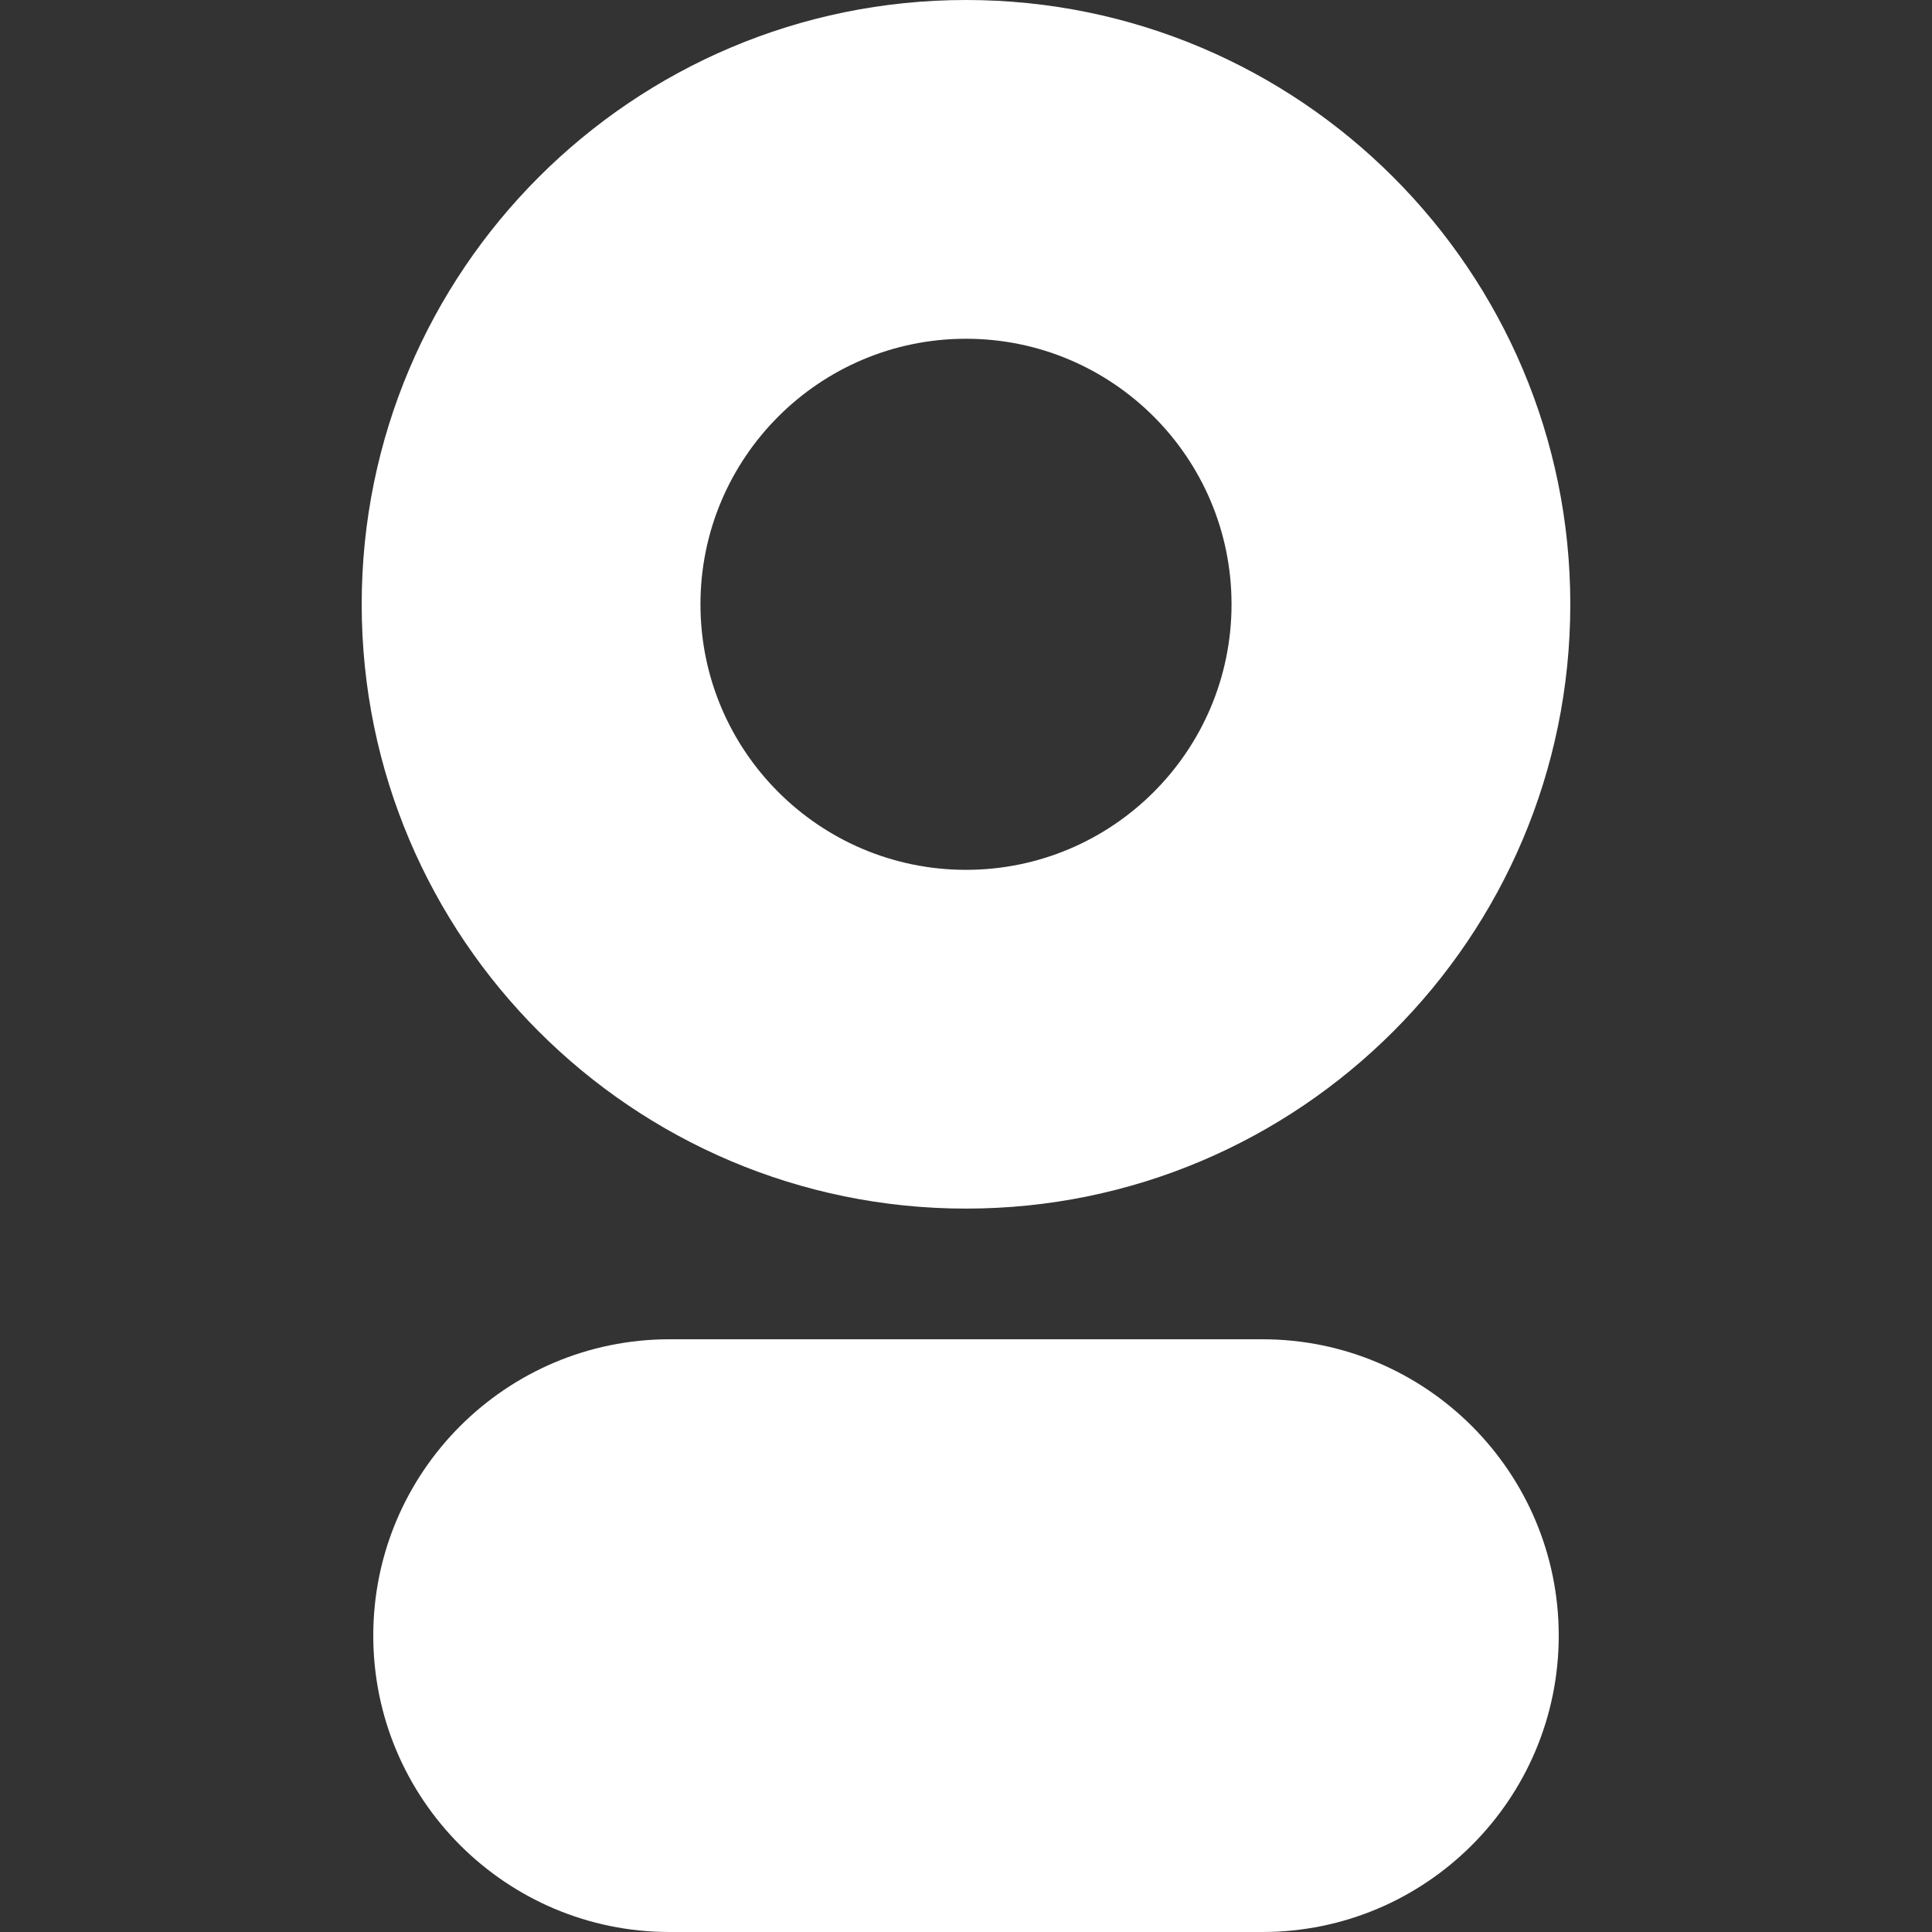 <?xml version="1.0" encoding="UTF-8" standalone="no"?>
<!-- Generator: Gravit.io -->
<svg xmlns="http://www.w3.org/2000/svg" xmlns:xlink="http://www.w3.org/1999/xlink" style="isolation:isolate" viewBox="0 0 256 256" width="256pt" height="256pt"><rect x="0" y="0" width="256" height="256" fill="#333333" stroke="none"/><defs><clipPath id="_clipPath_dsfeLscqMsllOjODa5D0r4kJ00KorWkL"><rect width="256" height="256"/></clipPath></defs><g clip-path="url(#_clipPath_dsfeLscqMsllOjODa5D0r4kJ00KorWkL)"><g><path d="M 88.73 177.46 L 167.27 177.46 C 188.944 177.46 206.54 195.056 206.54 216.73 L 206.54 216.73 C 206.54 238.404 188.944 256 167.27 256 L 88.73 256 C 67.056 256 49.46 238.404 49.46 216.73 L 49.46 216.73 C 49.46 195.056 67.056 177.46 88.73 177.46 Z" style="stroke:none;fill:#FFFFFF;stroke-miterlimit:10;"/><path d=" M 47.927 80.073 C 47.927 35.879 83.807 0 128 0 C 172.193 0 208.073 35.879 208.073 80.073 C 208.073 124.266 172.193 160.146 128 160.146 C 83.807 160.146 47.927 124.266 47.927 80.073 Z  M 92.815 80.073 C 92.815 60.653 108.581 44.887 128 44.887 C 147.419 44.887 163.185 60.653 163.185 80.073 C 163.185 99.492 147.419 115.258 128 115.258 C 108.581 115.258 92.815 99.492 92.815 80.073 Z " fill-rule="evenodd" fill="rgb(255,255,255)"/></g></g></svg>